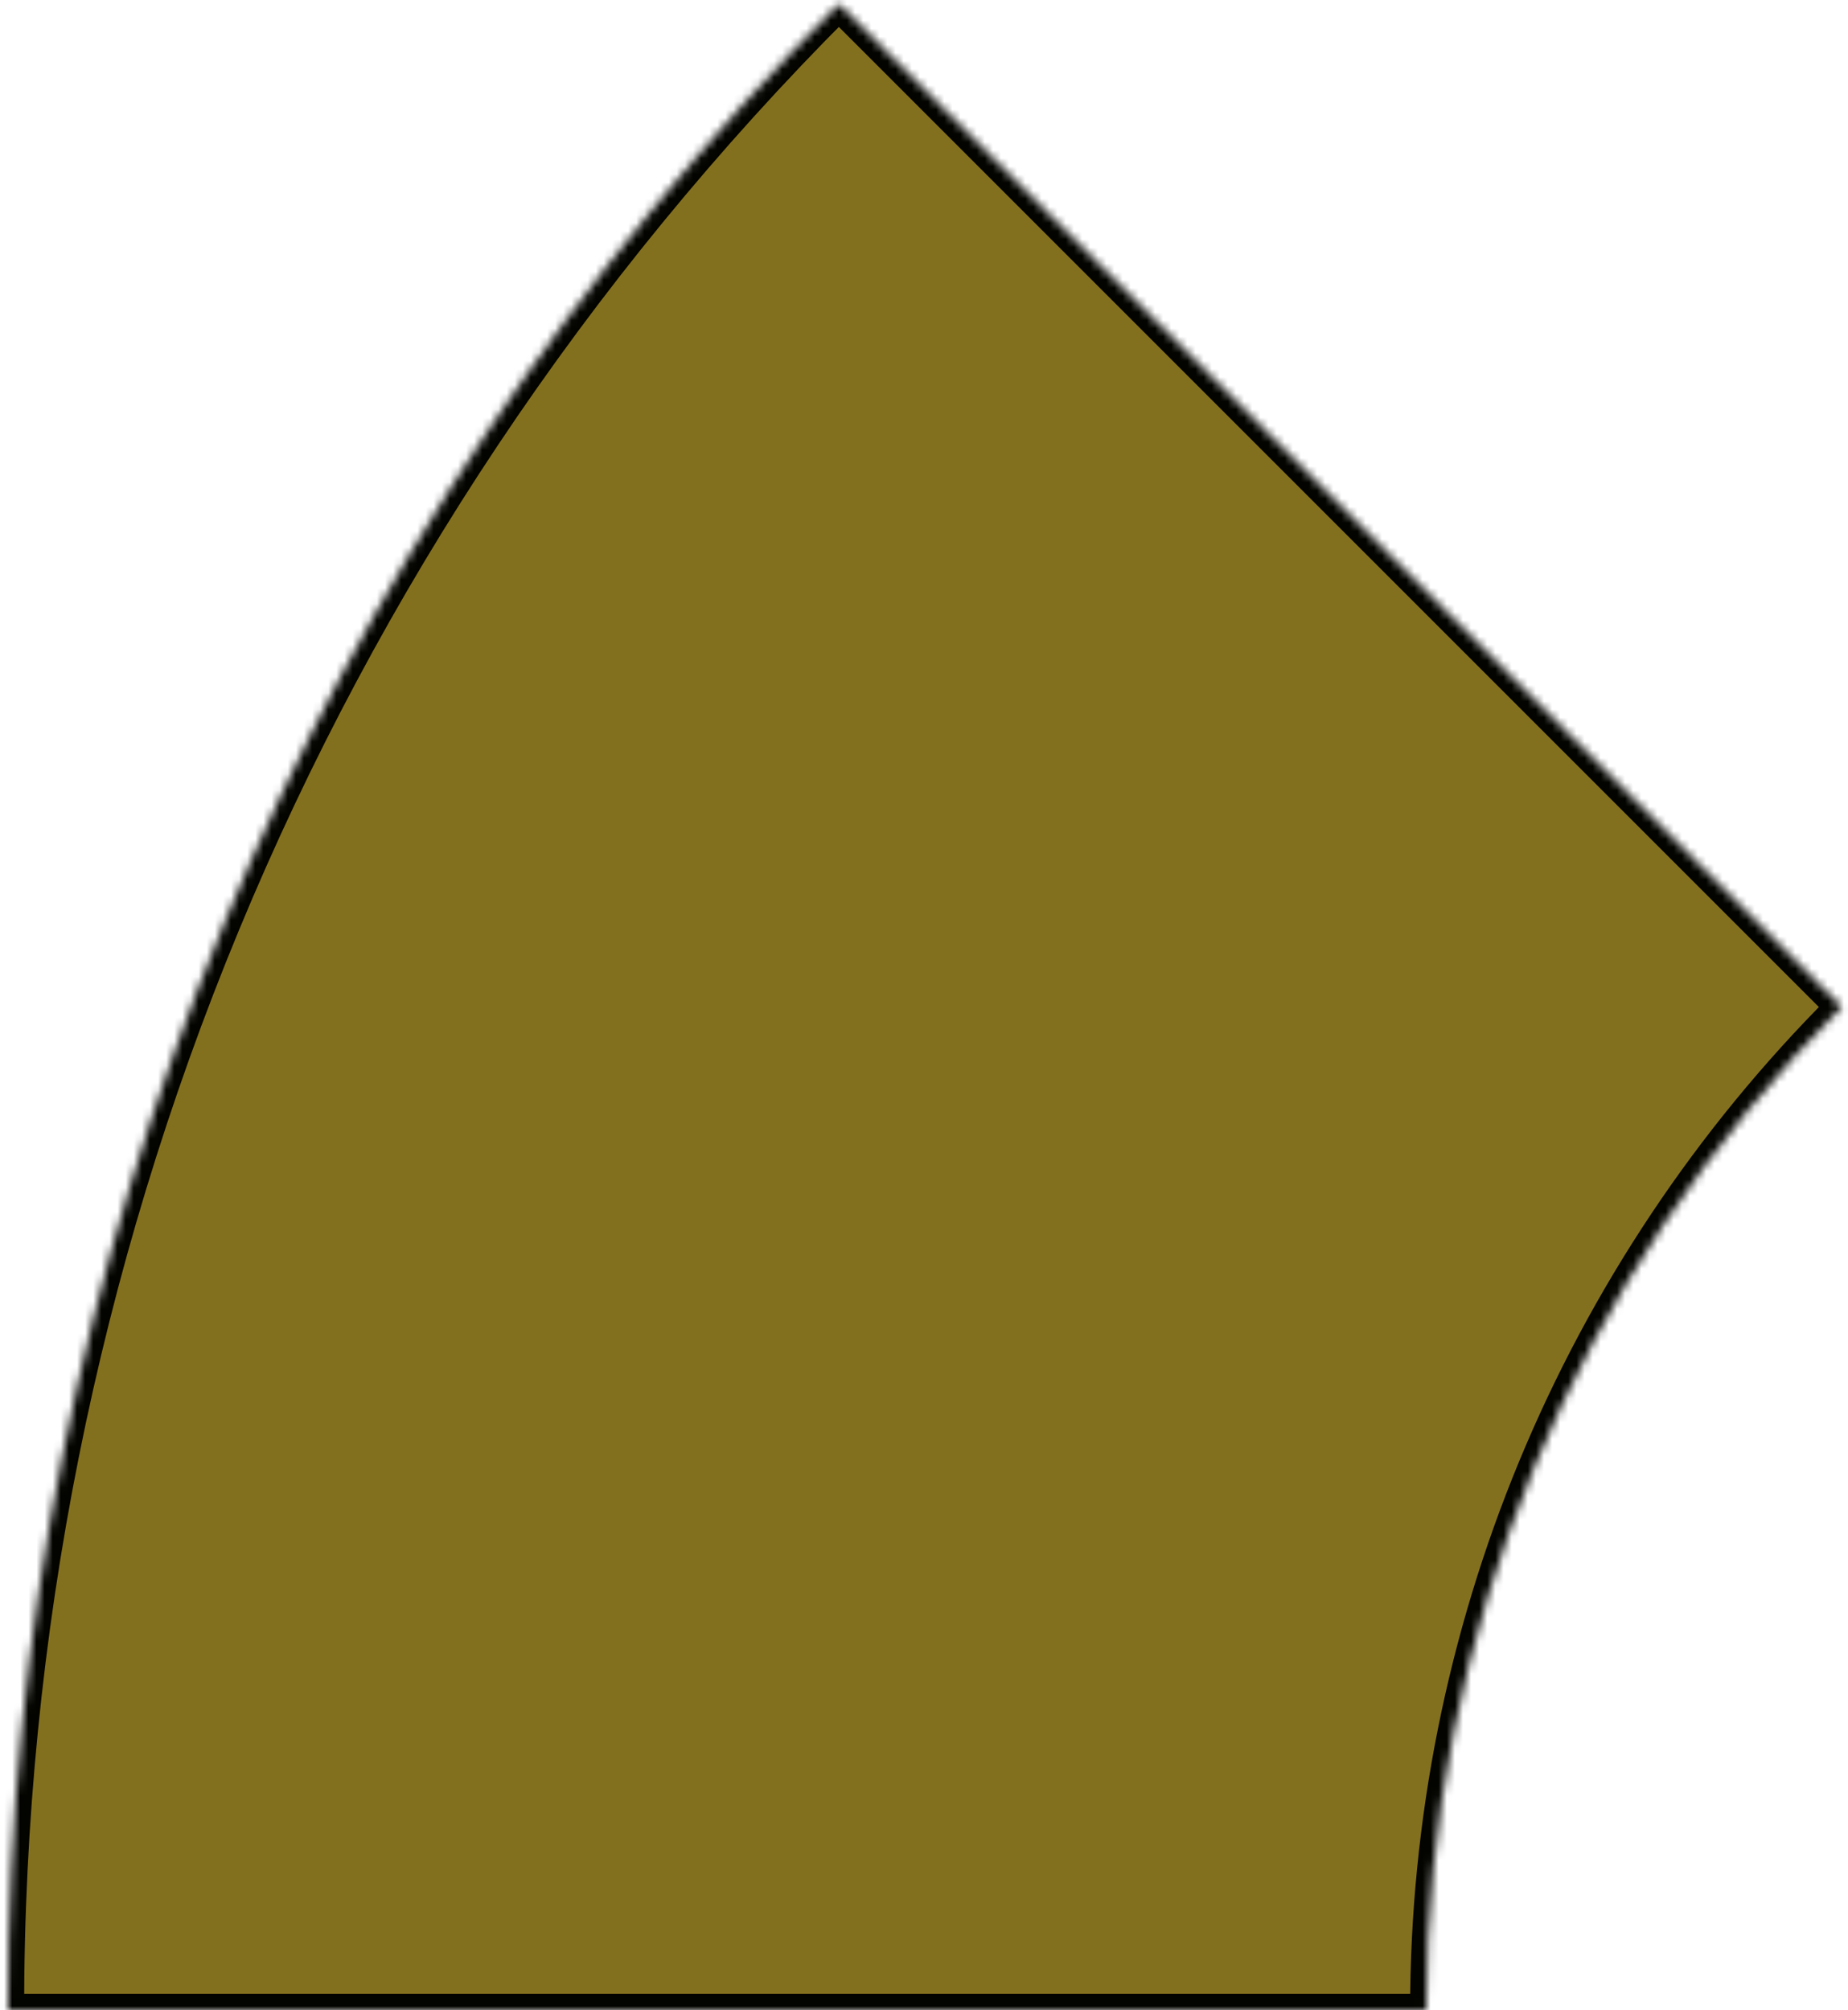 <svg width="228" height="248" viewBox="0 0 228 248" fill="none" xmlns="http://www.w3.org/2000/svg">
<mask id="path-1-inside-1_74_61" fill="white">
<path d="M0.975 247.975C0.975 155.149 37.849 66.125 103.487 0.487L227.231 124.231C194.412 157.05 175.975 201.562 175.975 247.975L0.975 247.975Z"/>
</mask>
<path d="M0.975 247.975C0.975 155.149 37.849 66.125 103.487 0.487L227.231 124.231C194.412 157.05 175.975 201.562 175.975 247.975L0.975 247.975Z" fill="#83701F" stroke="#030300" stroke-width="4" mask="url(#path-1-inside-1_74_61)"/>
</svg>
